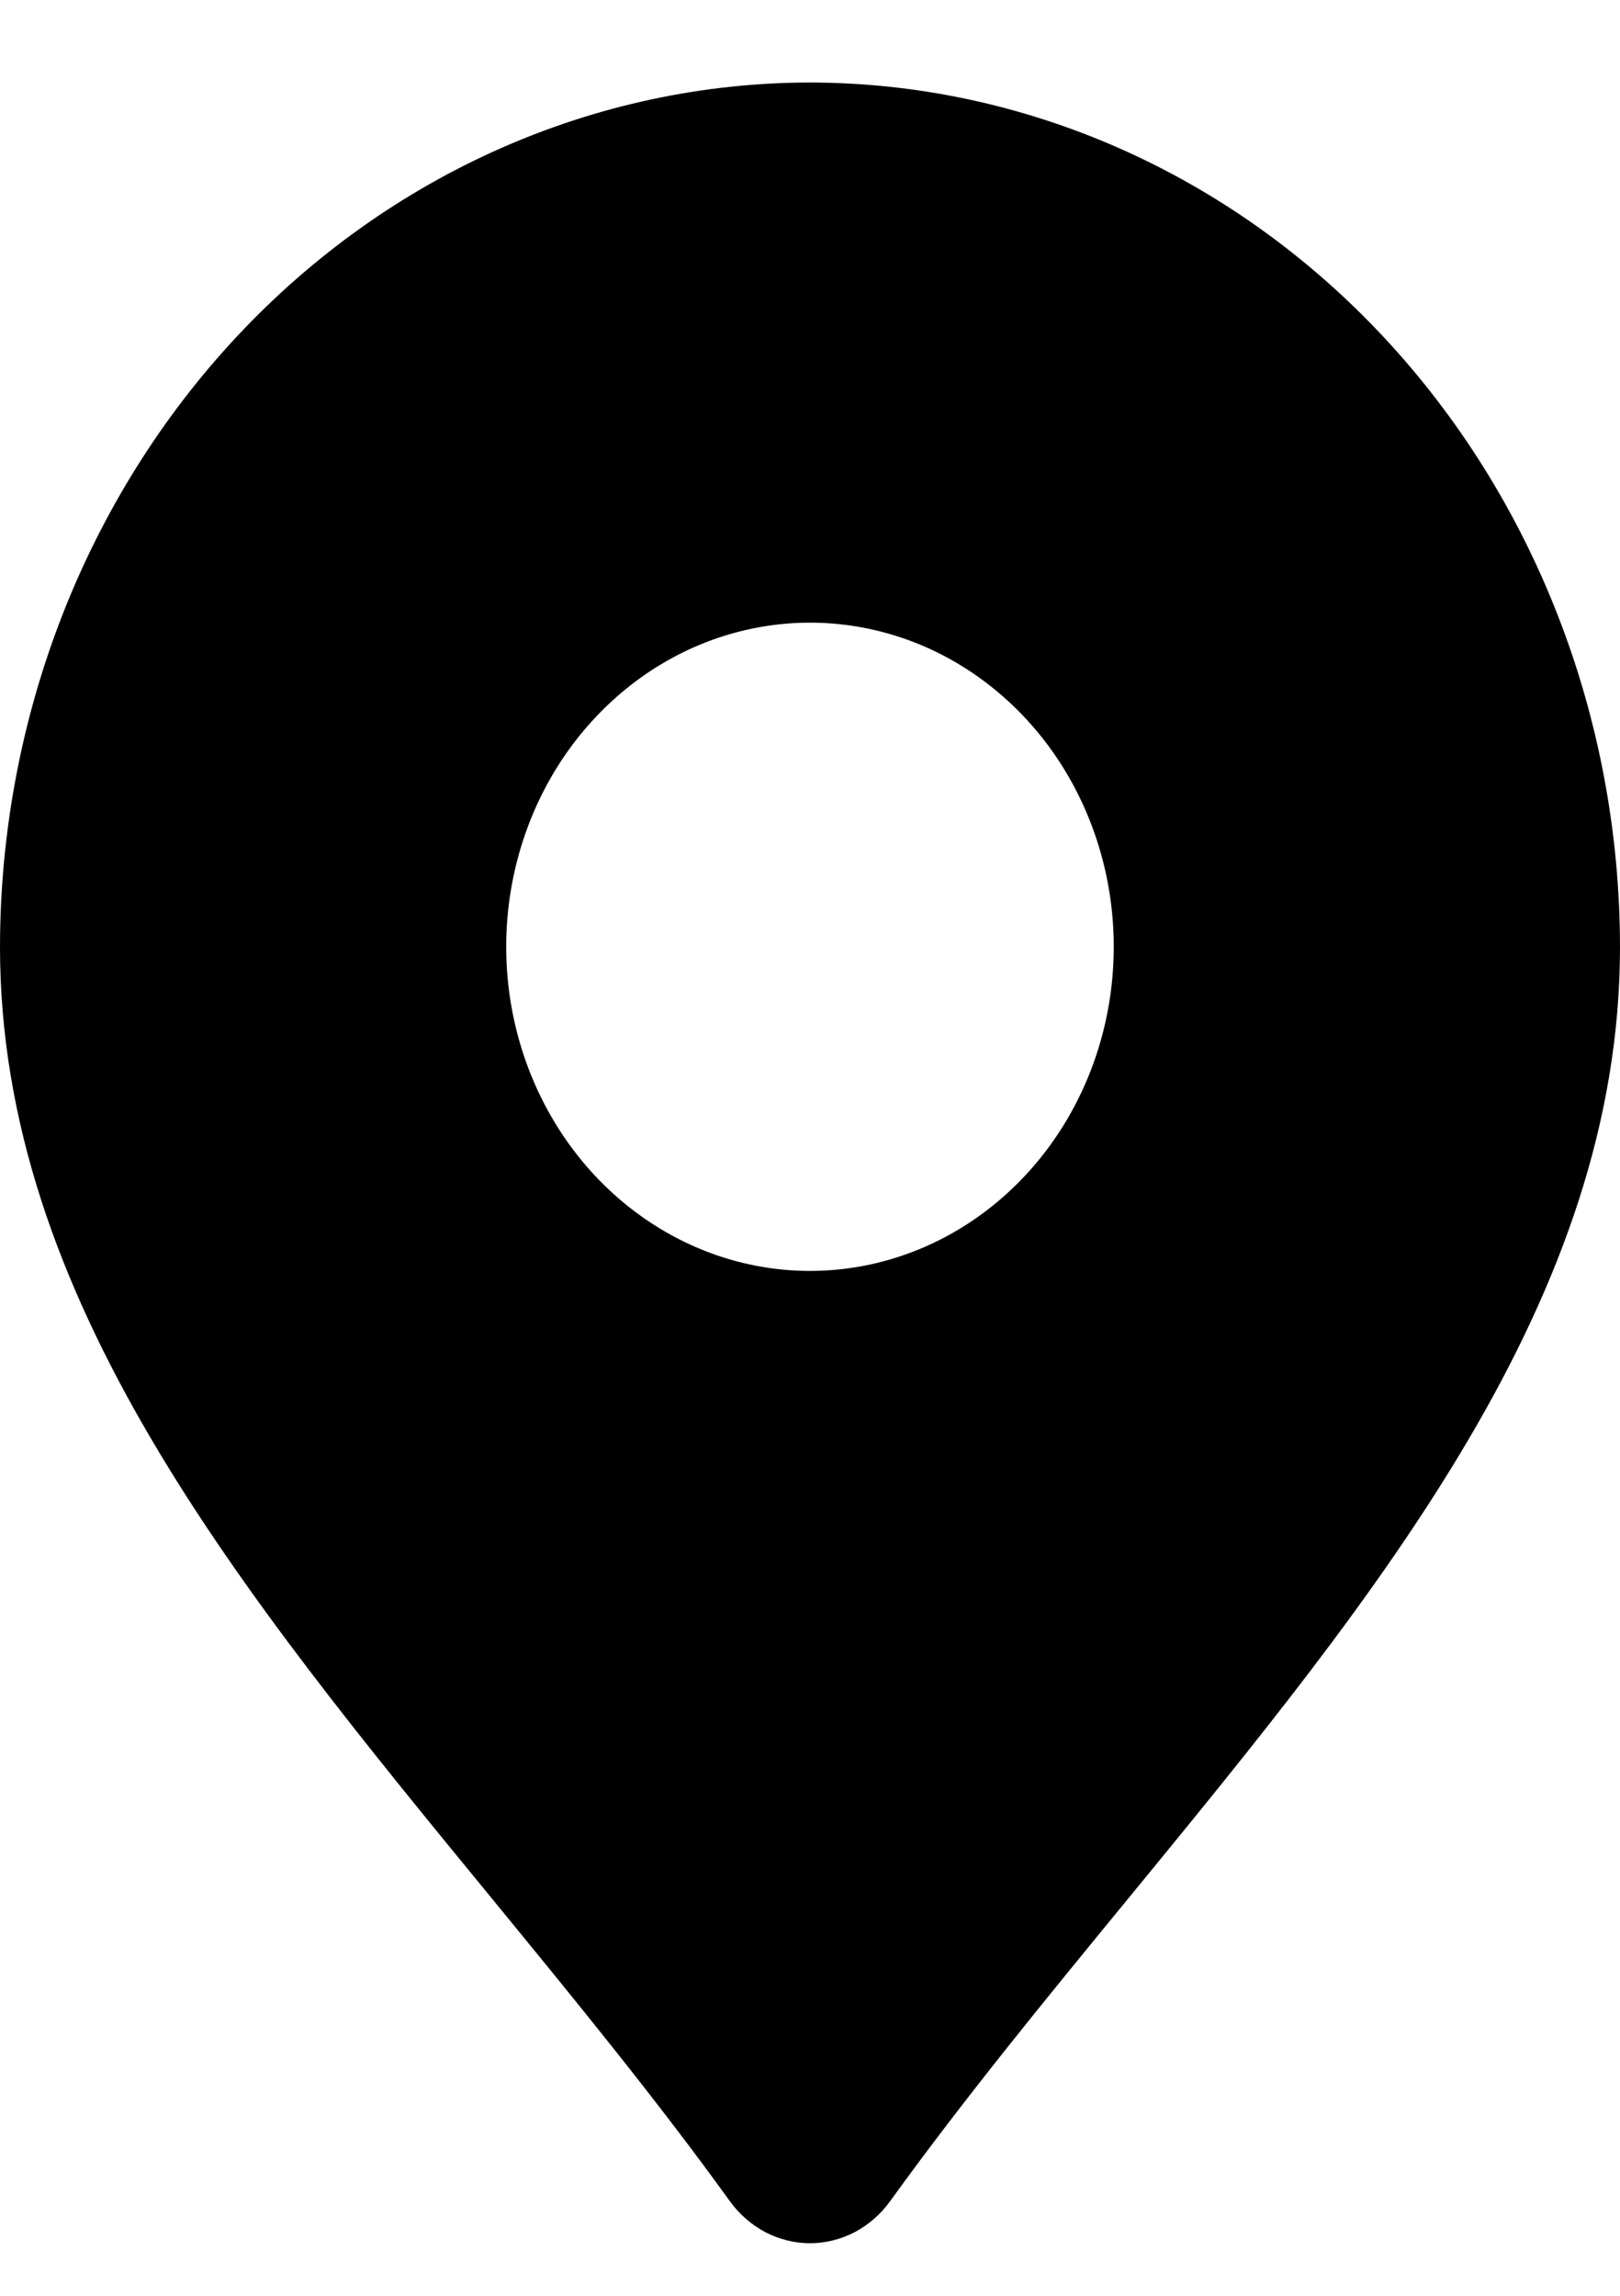<svg width="12" height="17" viewBox="0 0 12 17" fill="none" xmlns="http://www.w3.org/2000/svg">
<path d="M6 0.611C4.409 0.613 2.884 1.287 1.759 2.487C0.635 3.687 0.002 5.314 0 7.011C0 9.615 1.772 11.777 3.65 14.066C4.244 14.791 4.859 15.541 5.406 16.299C5.476 16.396 5.566 16.474 5.669 16.529C5.772 16.582 5.885 16.611 6 16.611C6.115 16.611 6.228 16.582 6.331 16.529C6.434 16.474 6.524 16.396 6.594 16.299C7.141 15.541 7.756 14.791 8.351 14.066C10.228 11.777 12 9.615 12 7.011C11.998 5.314 11.366 3.687 10.241 2.487C9.116 1.287 7.591 0.613 6 0.611ZM6 9.411C5.555 9.411 5.12 9.27 4.75 9.006C4.38 8.743 4.092 8.368 3.921 7.929C3.751 7.491 3.706 7.008 3.793 6.543C3.88 6.077 4.094 5.649 4.409 5.314C4.724 4.978 5.125 4.749 5.561 4.657C5.997 4.564 6.45 4.612 6.861 4.793C7.272 4.975 7.624 5.283 7.871 5.677C8.118 6.072 8.25 6.536 8.25 7.011C8.25 7.647 8.013 8.258 7.591 8.708C7.169 9.158 6.597 9.411 6 9.411Z" fill="black"/>
</svg>
